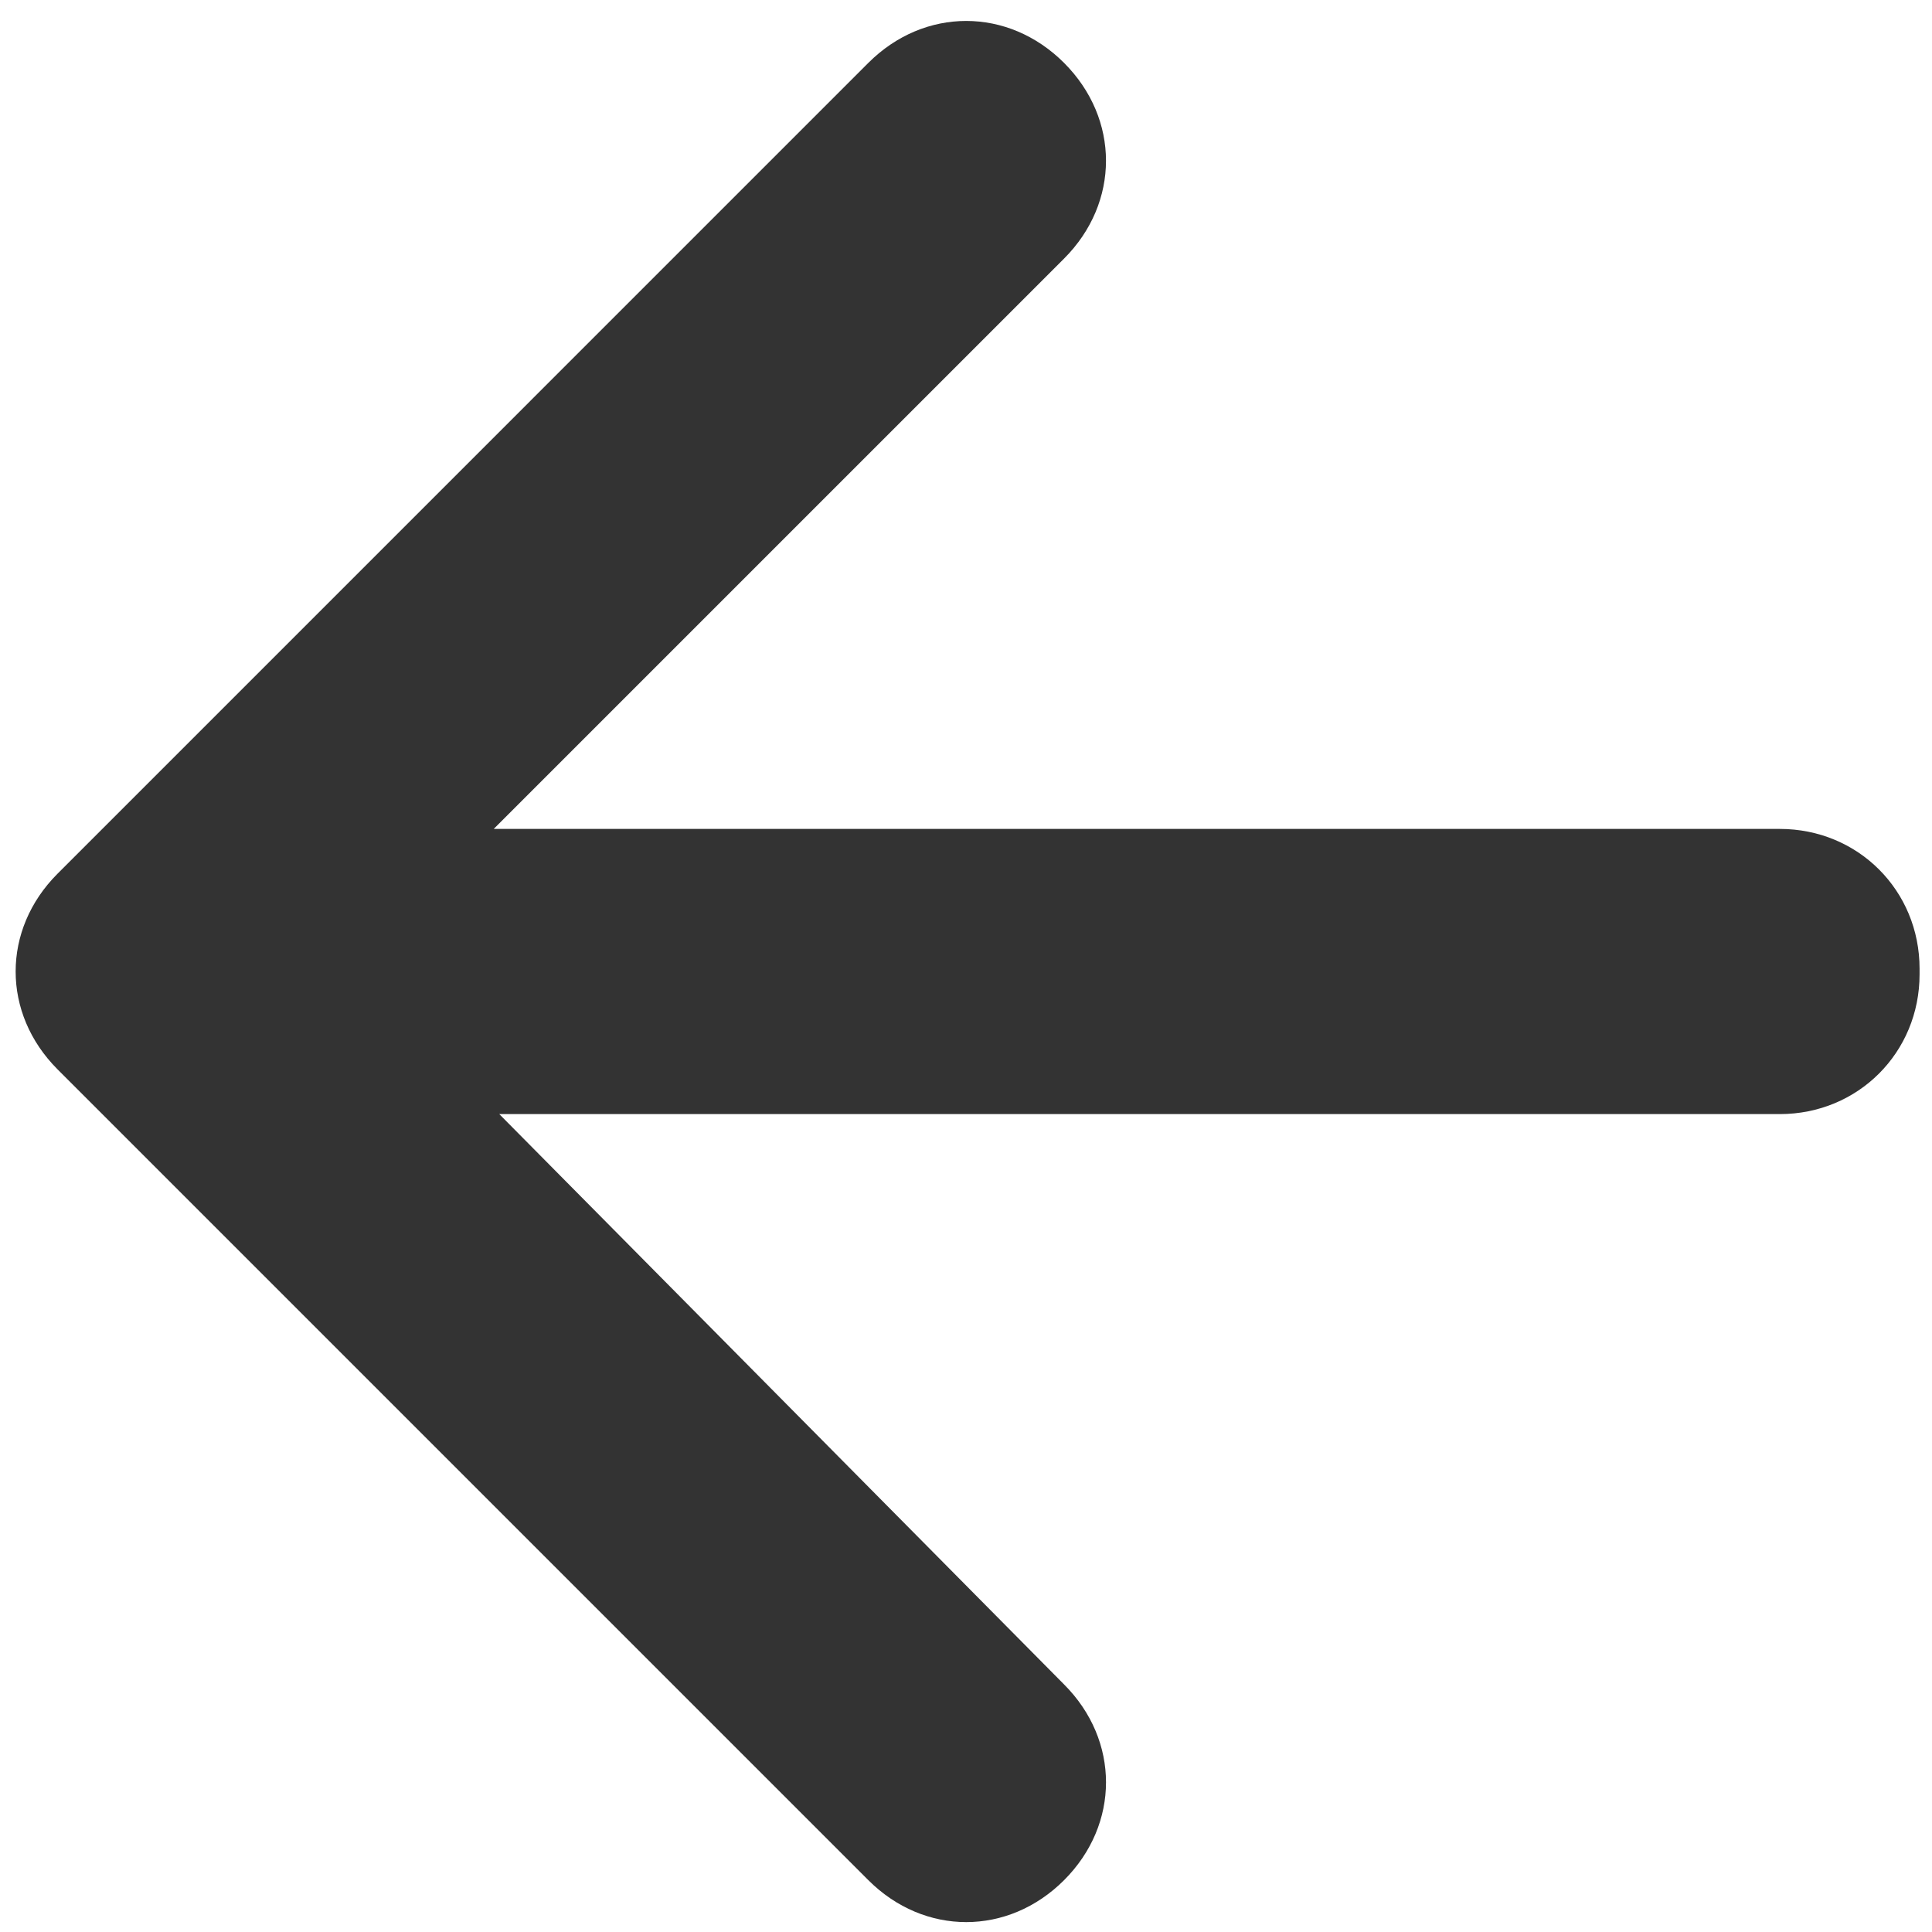 <?xml version="1.0" encoding="utf-8"?>
<!-- Generator: Adobe Illustrator 15.0.0, SVG Export Plug-In . SVG Version: 6.00 Build 0)  -->
<!DOCTYPE svg PUBLIC "-//W3C//DTD SVG 1.1//EN" "http://www.w3.org/Graphics/SVG/1.1/DTD/svg11.dtd">
<svg version="1.1" id="Слой_1" xmlns="http://www.w3.org/2000/svg" xmlns:xlink="http://www.w3.org/1999/xlink" x="0px" y="0px"
	 width="226.771px" height="226.771px" viewBox="0 0 226.771 226.771" enable-background="new 0 0 226.771 226.771"
	 xml:space="preserve">
<path id="выгрузить_картинку" fill="#333333" d="M57.951,130.768h150.953c9.188,0,16.408-7.222,16.408-16.408
	v-0.656c0-9.188-7.221-16.408-16.408-16.408H57.951l66.944-66.942c6.563-6.564,6.563-16.408,0-22.973l0,0
	c-6.563-6.563-16.408-6.563-22.973,0L6.758,102.547c-6.563,6.563-6.563,16.408,0,22.973l95.166,95.167
	c6.563,6.563,16.409,6.563,22.973,0l0,0c6.563-6.564,6.563-16.409,0-22.974l-66.944-67.601L57.951,130.768L57.951,130.768z"/>
</svg>
